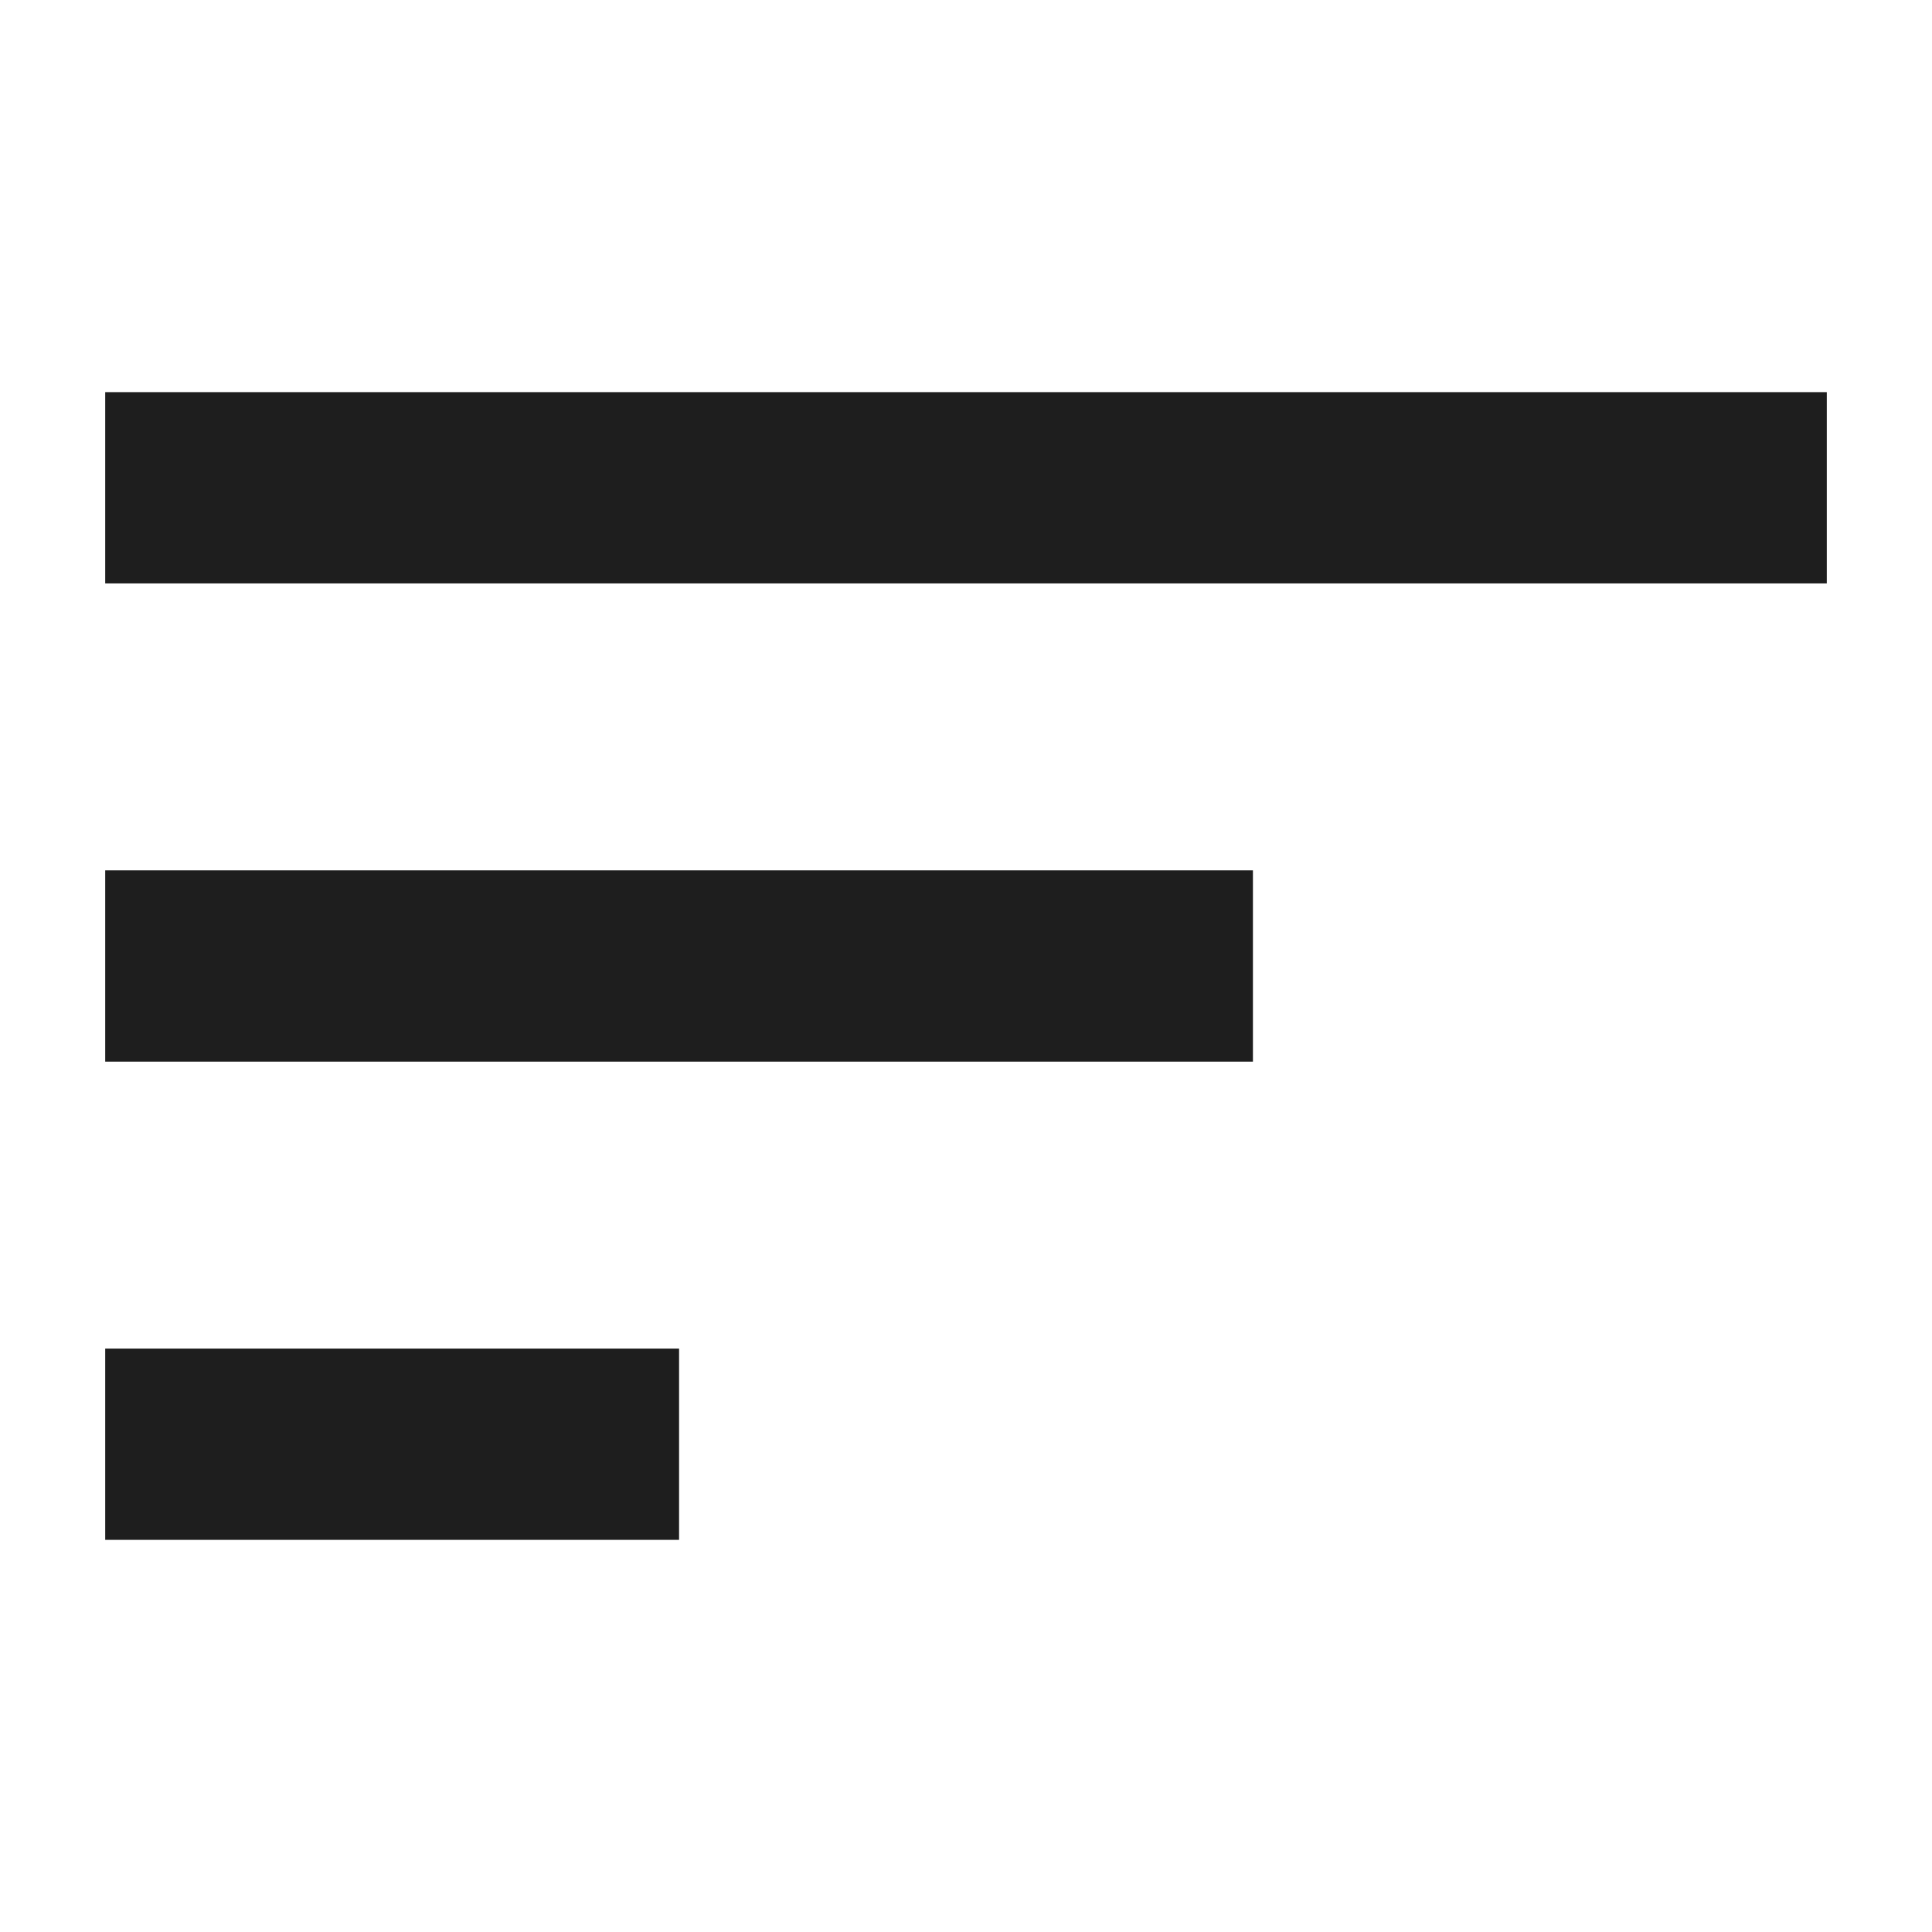 <svg xmlns="http://www.w3.org/2000/svg" viewBox="0 0 20.2 20.2"><path d="M1.1 16.1h6v-2h-6v2zm0-12v2h18v-2h-18zm0 7h12v-2h-12v2z" fill="#1e1e1e"/><path d="M-1.9-1.9h24v24h-24v-24z" fill="none"/></svg>